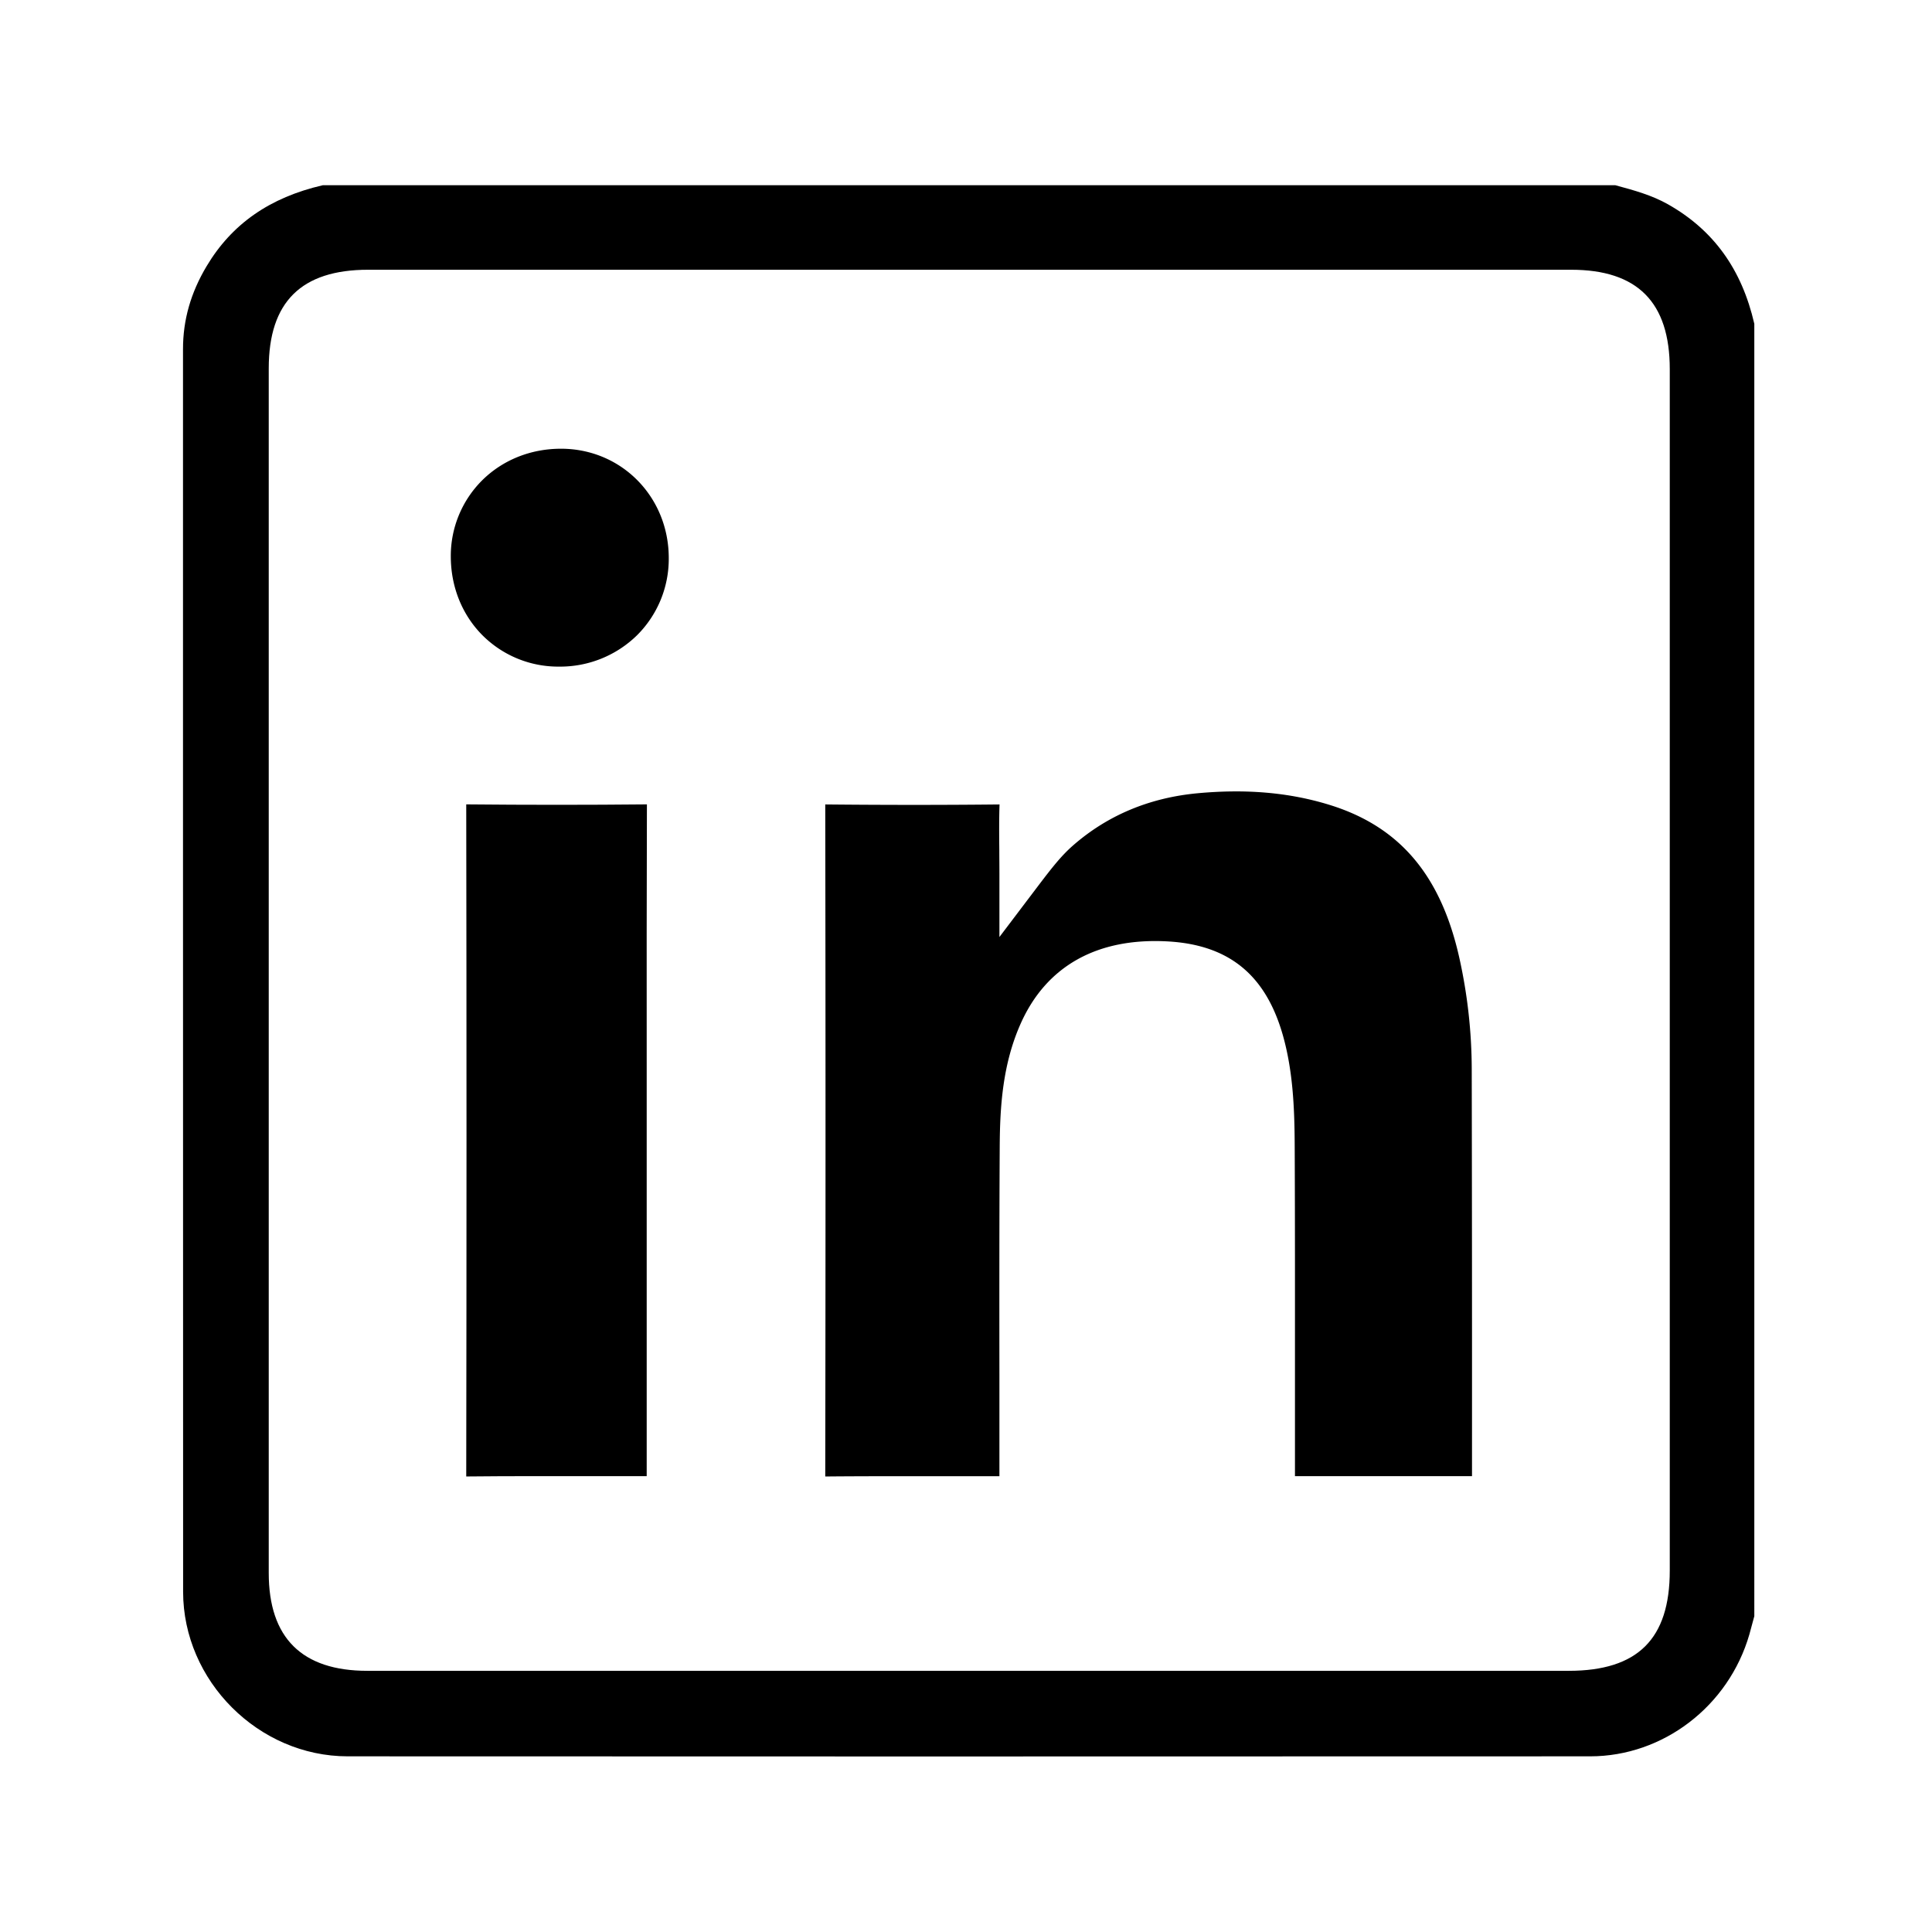 <svg id="Layer_1" data-name="Layer 1" xmlns="http://www.w3.org/2000/svg" viewBox="0 0 1080 1080"><path d="M932.35,114.17c-8.86-5-18.82-7.79-29.35-10.62H180.42c-29.56,6.82-50.79,21.6-64.88,45.18-8.92,14.91-13.26,30.13-13.24,46.49V463.07q0,213.38.06,426.73c0,49.86,42.18,92,92,92,201.9.1,422.63.1,694.55,0,40.84,0,77.41-28.05,89-68.16.76-2.65,1.46-5.3,2.17-8l.59-2.19V181C973.64,150.44,957.83,128.56,932.35,114.17ZM933.41,878c0,38.2-17.93,56-56.46,56l-439.71,0H353.5q-74.08,0-148.16,0c-36.55,0-55.11-18.41-55.11-54.7V205.9c0-37.07,18.19-55.11,55.57-55.11H878.27c37.1,0,55.14,18.17,55.14,55.57Q933.44,542.17,933.41,878Z"/><path d="M822.86,809.33v15.84q-49.3,0-98.6,0h-.37v-.06q0-28.4,0-56.77c0-40.57.05-82.51-.13-123.77-.06-17.3-.17-38.82-5-59.52-8.83-38.17-29.89-56.86-66.21-58.81-39.26-2.11-67.66,13.78-82,46-10.07,22.59-11.57,46.3-11.7,68.57-.24,42.65-.22,86-.17,127.94q0,28.06,0,56.14v.32h-.13c-10,0-20,0-30.06,0-22,0-44.74-.06-67.17.15.2-124.64.2-251,0-375.67,33.56.33,66.32.33,97.43,0-.29,8.32-.22,16.67-.13,25.49,0,4.19.06,8.53.06,13.09v35.53l21.45-28.33c7.83-10.33,13.07-17,19.43-22.61,19.32-17,42.8-26.88,69.81-29.42,27.28-2.54,51.4-.43,73.78,6.47,39.27,12.11,62.37,39.36,72.68,85.79a289,289,0,0,1,6.88,62Q822.91,703.49,822.86,809.33Z"/><path d="M361.51,594l0,85.85V825.17h-.24q-15.37,0-30.78,0c-22.88,0-46.52-.06-69.86.18.2-124.89.2-251.27,0-375.7,33.87.33,67.82.33,101,0C361.46,497.76,361.49,546.67,361.51,594Z"/><path d="M373.84,312.05a60.21,60.21,0,0,1-17.78,43.11,61.4,61.4,0,0,1-43.55,17.48h-.17a59.85,59.85,0,0,1-42.94-17.82C258.11,343.31,252,327.73,252,311a59.61,59.61,0,0,1,17.5-42.46c11.5-11.42,27.16-17.7,44.09-17.7h.3C347.55,251,373.88,277.84,373.84,312.05Z"/></svg>